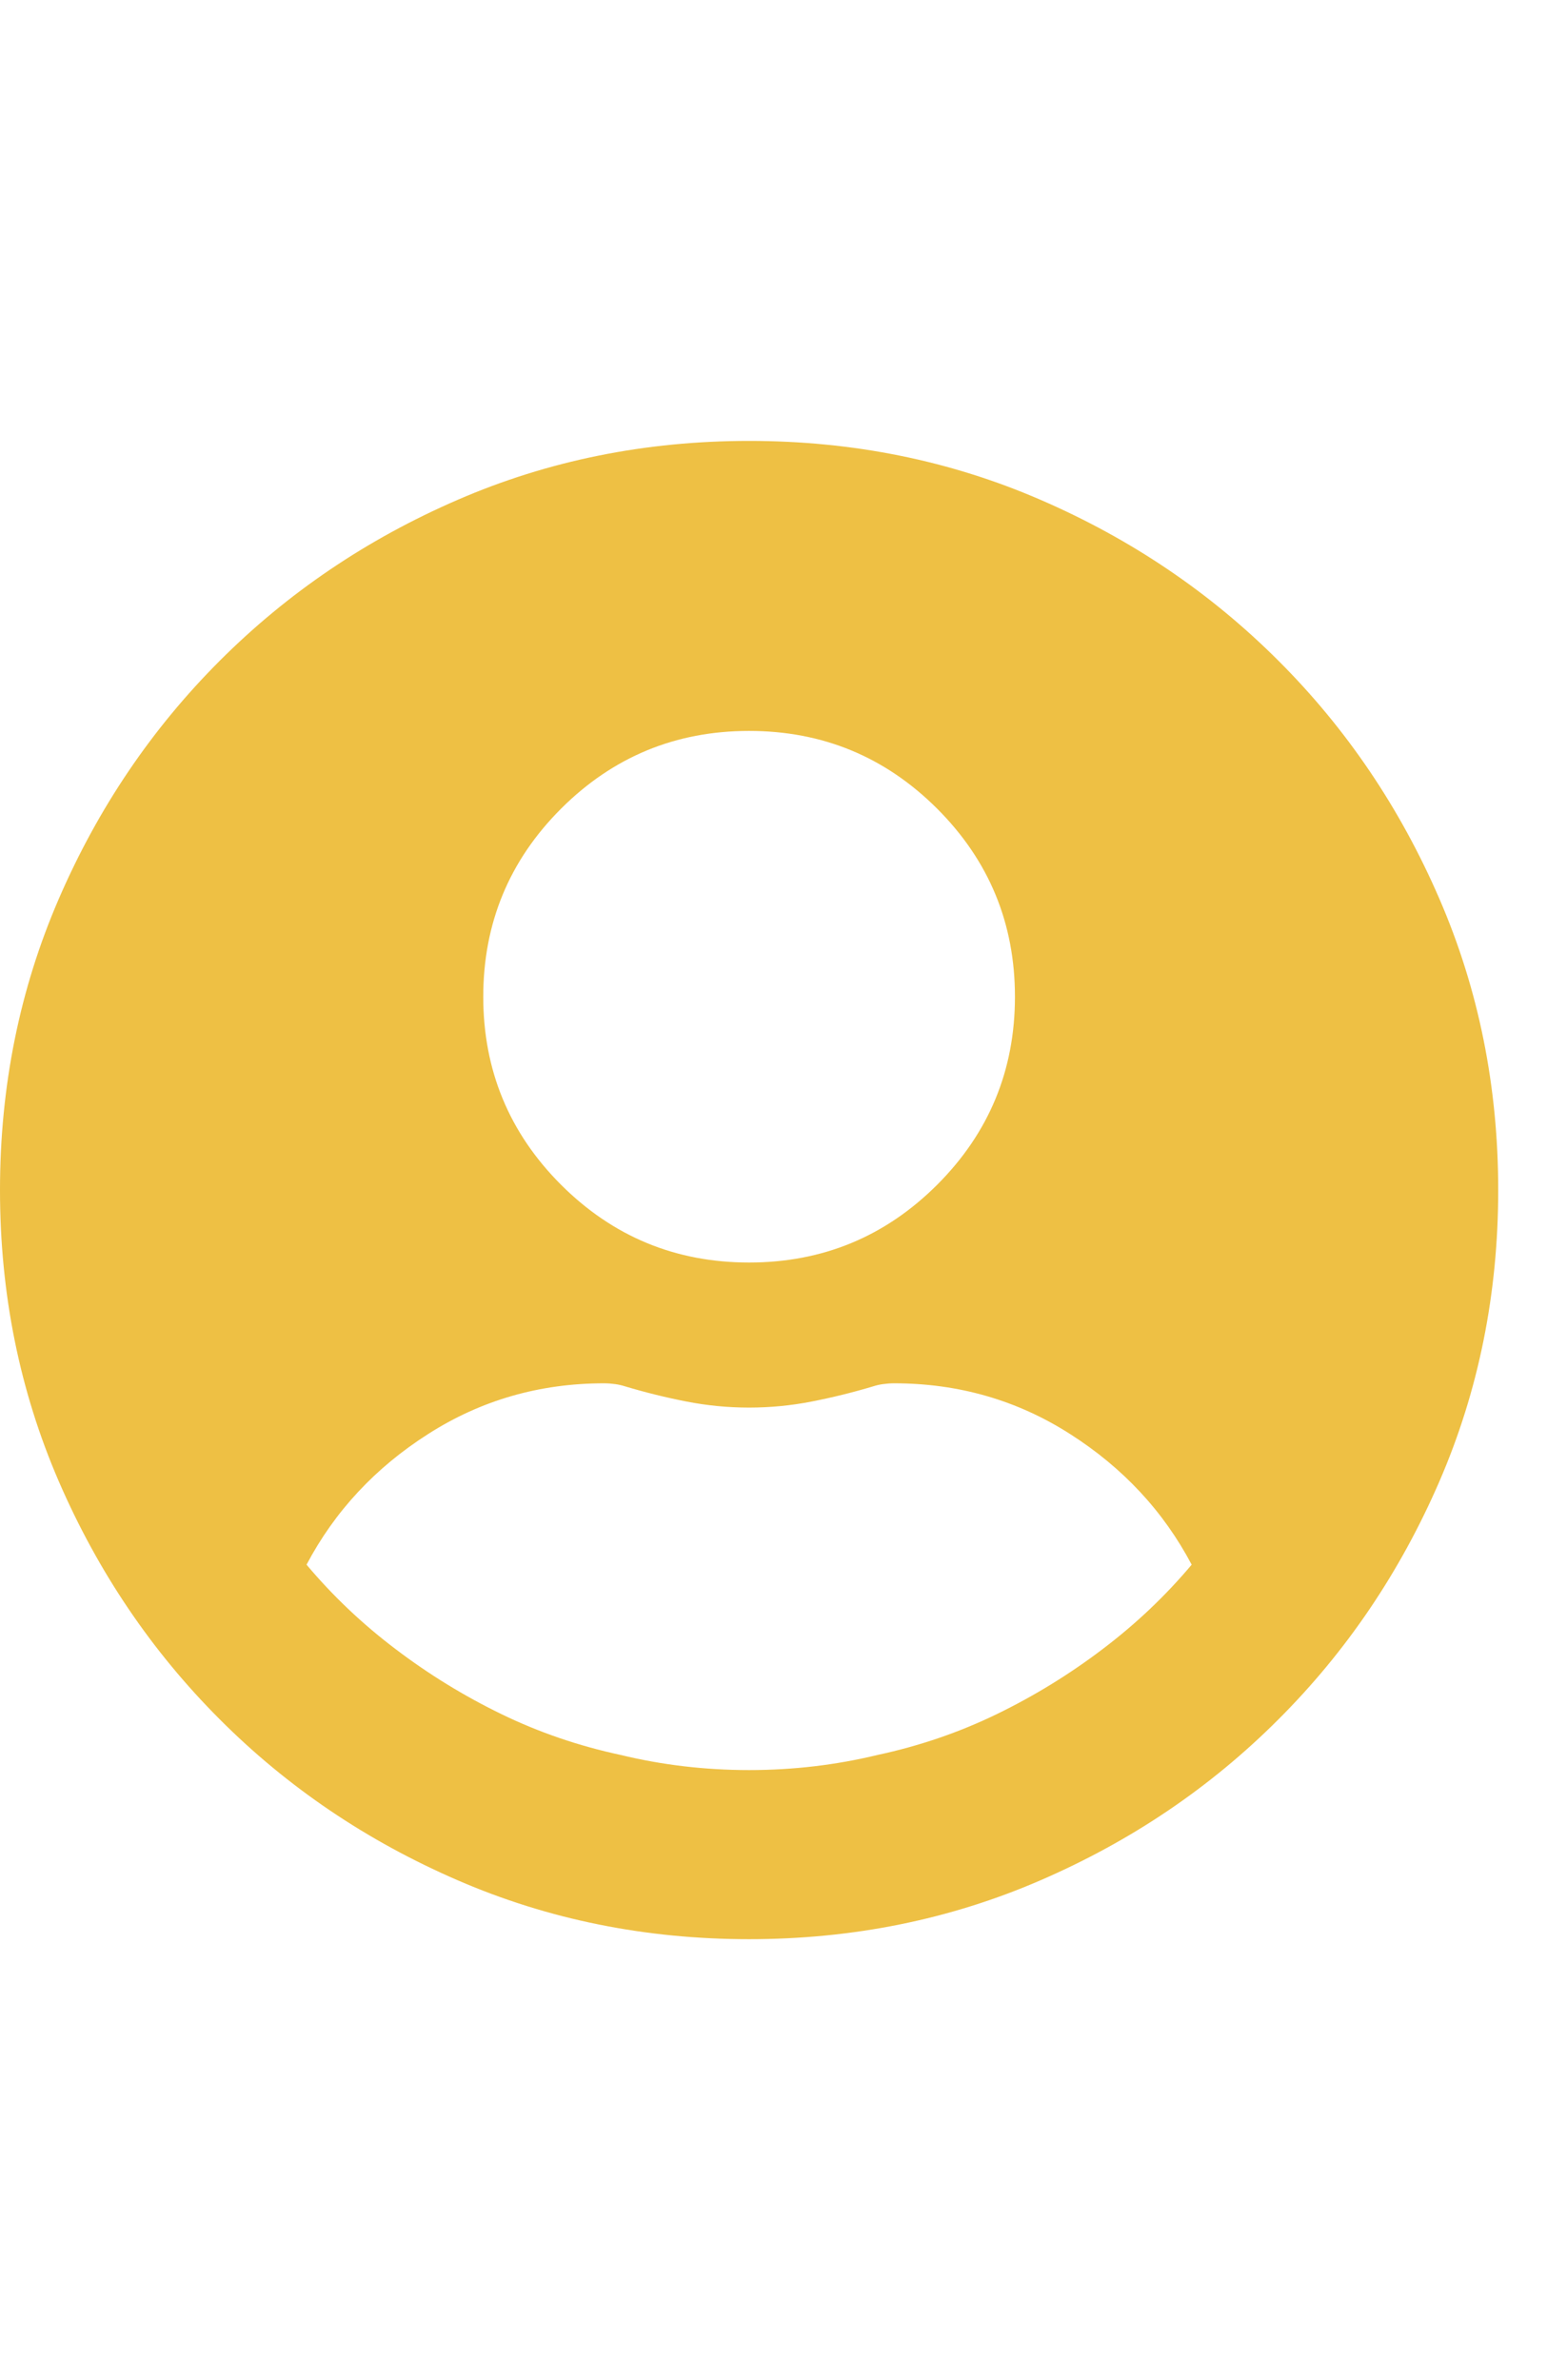 <svg width="13" height="20" viewBox="0 0 13 20" fill="none" xmlns="http://www.w3.org/2000/svg">
<g clip-path="url(#clip0_10_865)">
<path d="M6.295 3.705C7.166 3.705 7.983 3.87 8.744 4.2C9.506 4.53 10.172 4.981 10.743 5.552C11.315 6.123 11.765 6.789 12.095 7.551C12.425 8.312 12.59 9.129 12.59 10C12.59 10.871 12.425 11.688 12.095 12.45C11.765 13.211 11.315 13.877 10.743 14.448C10.172 15.02 9.506 15.47 8.744 15.8C7.983 16.13 7.166 16.295 6.295 16.295C5.424 16.295 4.607 16.13 3.846 15.8C3.084 15.47 2.418 15.02 1.847 14.448C1.276 13.877 0.825 13.211 0.495 12.45C0.165 11.688 0 10.871 0 10C0 9.129 0.165 8.312 0.495 7.551C0.825 6.789 1.276 6.123 1.847 5.552C2.418 4.981 3.084 4.53 3.846 4.2C4.607 3.87 5.424 3.705 6.295 3.705ZM6.295 6.142C5.677 6.142 5.151 6.36 4.715 6.795C4.279 7.231 4.061 7.758 4.061 8.376C4.061 8.993 4.279 9.52 4.715 9.956C5.151 10.391 5.677 10.609 6.295 10.609C6.913 10.609 7.439 10.391 7.875 9.956C8.311 9.52 8.529 8.993 8.529 8.376C8.529 7.758 8.311 7.231 7.875 6.795C7.439 6.36 6.913 6.142 6.295 6.142ZM6.295 14.874C6.667 14.874 7.027 14.831 7.374 14.747C7.729 14.671 8.063 14.556 8.376 14.404C8.689 14.252 8.986 14.07 9.265 13.858C9.544 13.647 9.794 13.41 10.014 13.148C9.777 12.699 9.436 12.333 8.992 12.05C8.548 11.766 8.055 11.624 7.513 11.624C7.48 11.624 7.448 11.627 7.418 11.631C7.389 11.635 7.361 11.642 7.336 11.65C7.166 11.701 6.995 11.743 6.822 11.777C6.648 11.811 6.473 11.828 6.295 11.828C6.117 11.828 5.942 11.811 5.768 11.777C5.595 11.743 5.424 11.701 5.254 11.65C5.229 11.642 5.201 11.635 5.172 11.631C5.142 11.627 5.11 11.624 5.077 11.624C4.535 11.624 4.042 11.766 3.598 12.05C3.154 12.333 2.813 12.699 2.576 13.148C2.796 13.41 3.046 13.647 3.325 13.858C3.604 14.07 3.901 14.252 4.214 14.404C4.527 14.556 4.861 14.671 5.216 14.747C5.563 14.831 5.923 14.874 6.295 14.874Z" fill="#EEC044"/>
</g>
<defs>
<clipPath id="clip0_10_865">
<rect width="12.59" height="20" fill="white" transform="matrix(1 0 0 -1 0 20)"/>
</clipPath>
</defs>
</svg>
